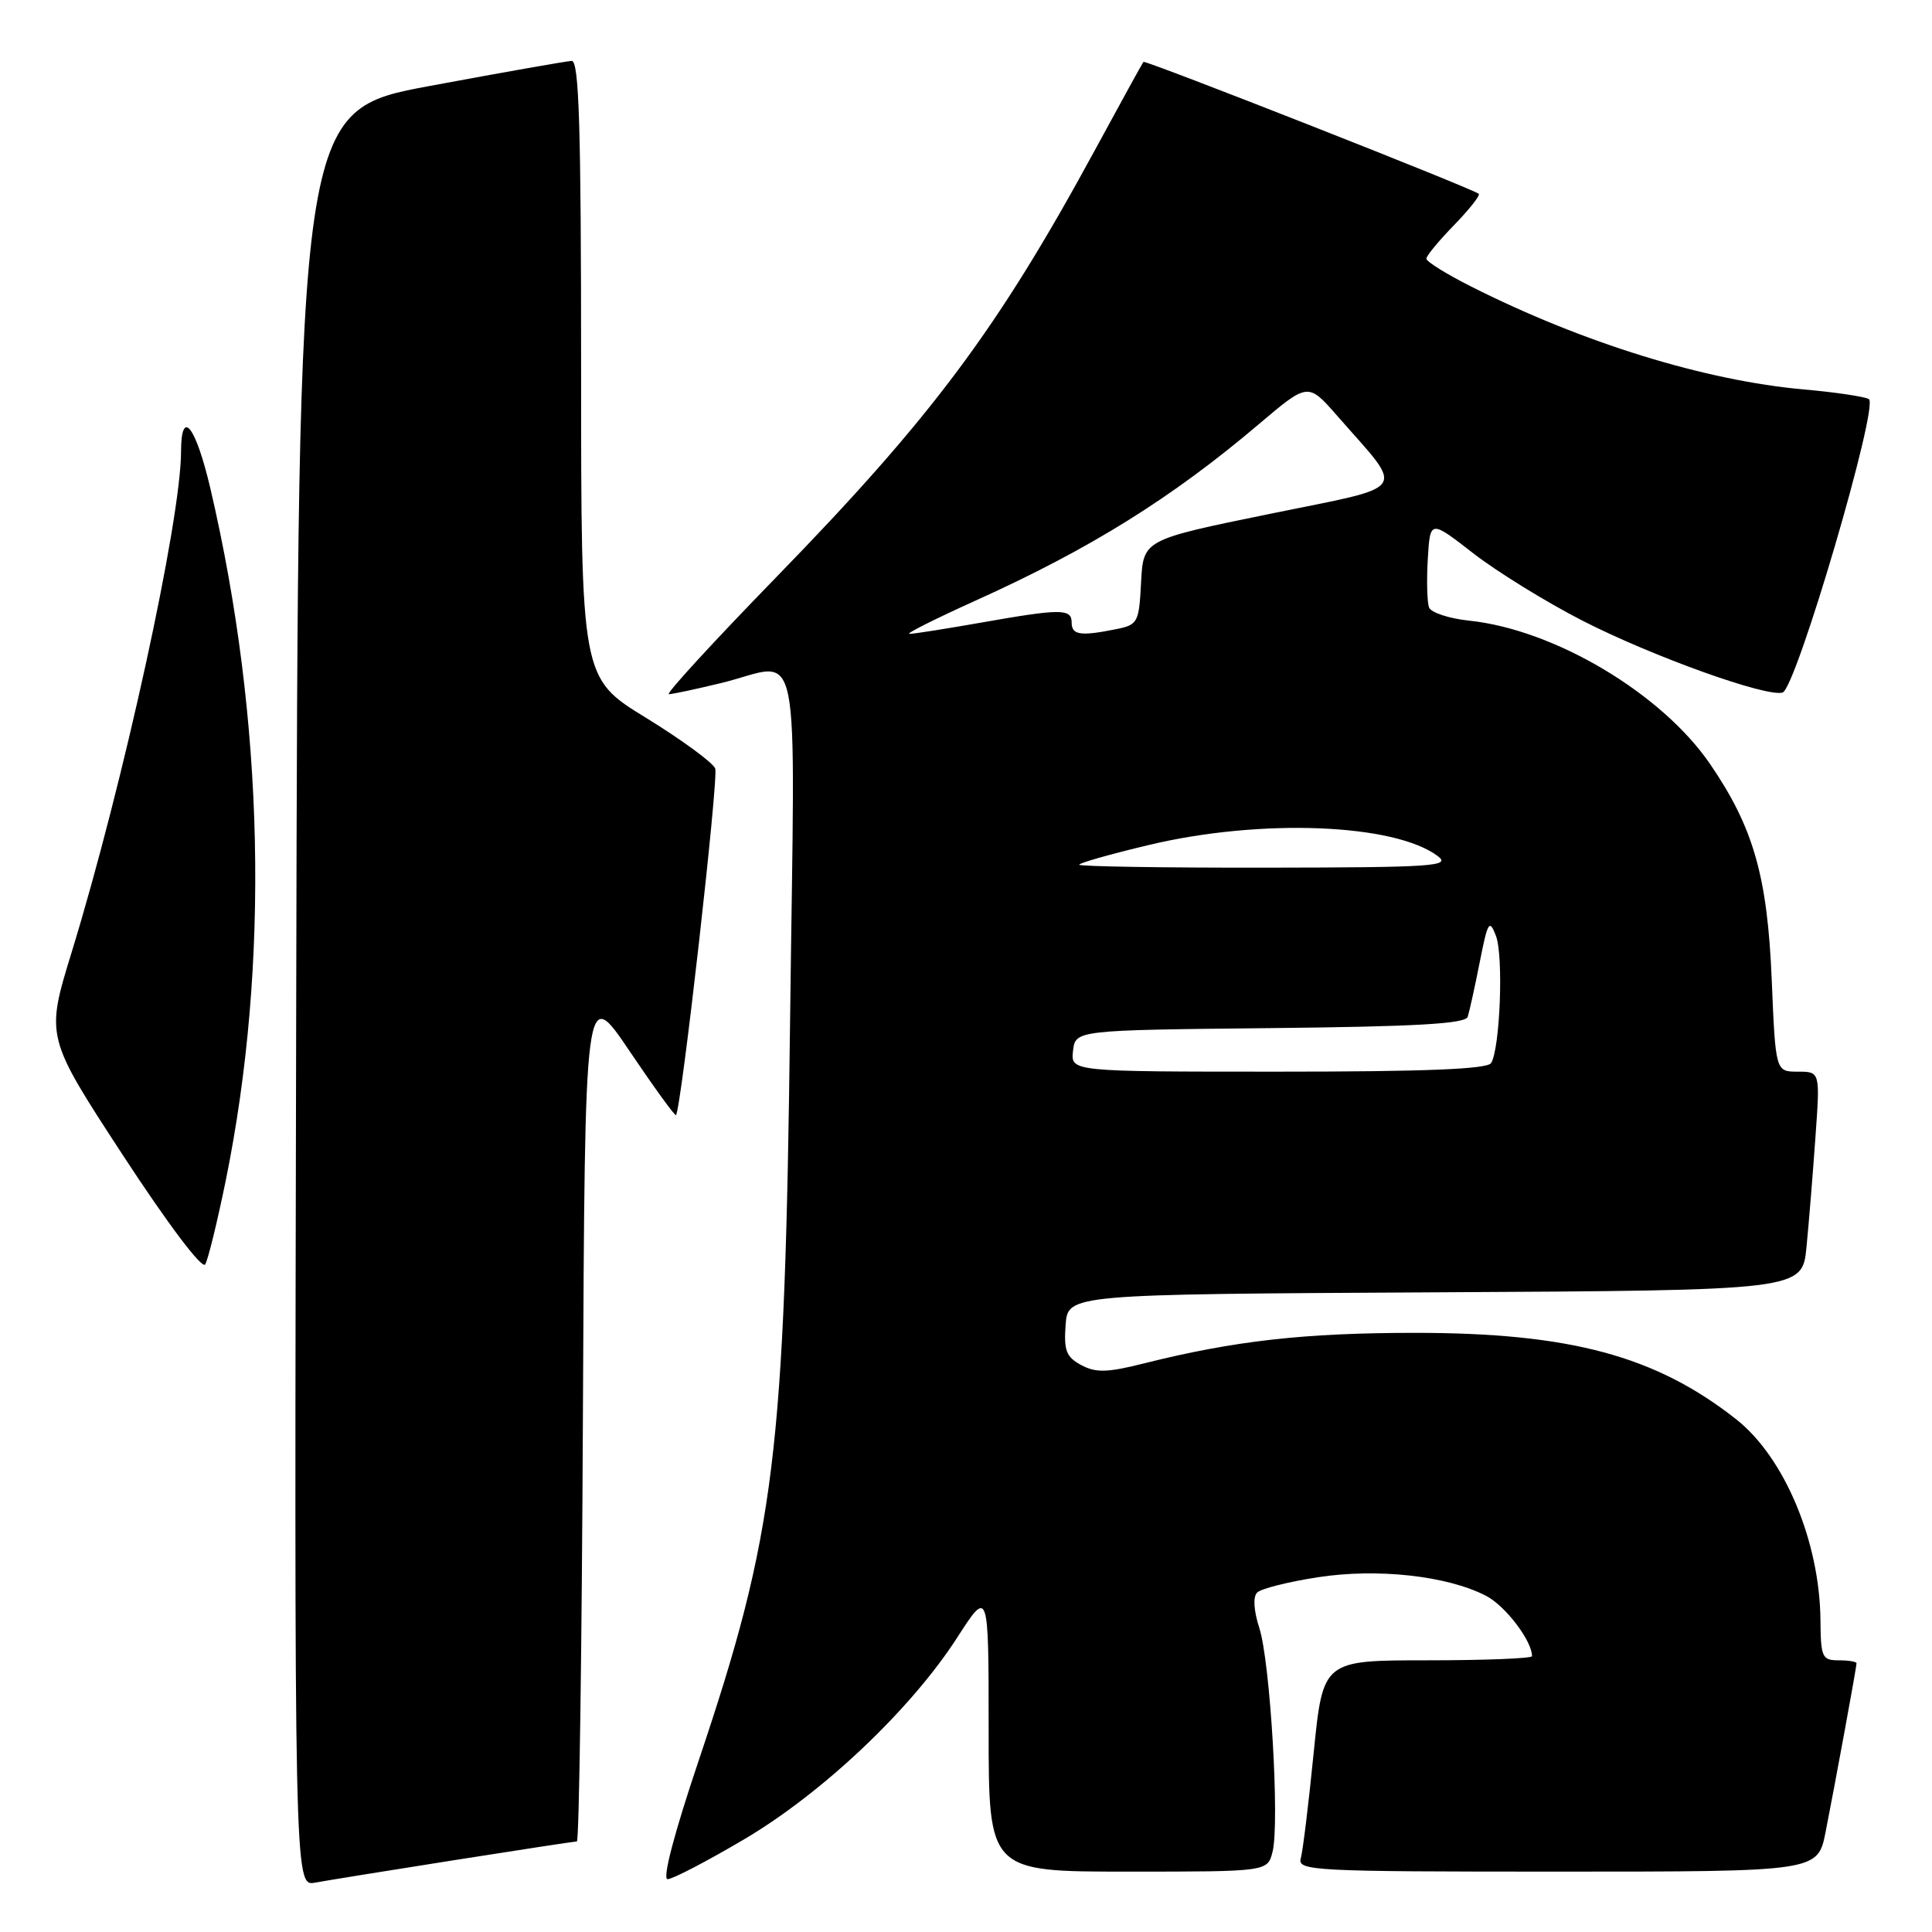 <?xml version="1.0" encoding="UTF-8" standalone="no"?>
<!DOCTYPE svg PUBLIC "-//W3C//DTD SVG 1.1//EN" "http://www.w3.org/Graphics/SVG/1.1/DTD/svg11.dtd" >
<svg xmlns="http://www.w3.org/2000/svg" xmlns:xlink="http://www.w3.org/1999/xlink" version="1.1" viewBox="0 0 256 256">
 <g >
 <path fill="currentColor"
d=" M 60.20 246.48 C 68.83 245.12 76.14 244.00 76.44 244.00 C 76.74 244.00 77.10 218.46 77.24 187.25 C 77.50 130.50 77.50 130.50 83.41 139.26 C 86.66 144.08 89.43 147.90 89.57 147.76 C 90.26 147.05 95.24 103.07 94.77 101.83 C 94.46 101.05 90.34 98.03 85.61 95.12 C 77.00 89.85 77.00 89.85 77.00 48.92 C 77.00 16.82 76.73 8.01 75.75 8.07 C 75.06 8.10 66.62 9.59 57.00 11.38 C 39.50 14.62 39.50 14.62 39.25 132.29 C 38.99 249.95 38.99 249.95 41.75 249.46 C 43.26 249.18 51.56 247.84 60.20 246.48 Z  M 98.55 243.75 C 108.97 237.61 120.67 226.54 126.82 217.01 C 131.00 210.52 131.00 210.52 131.00 229.26 C 131.00 248.00 131.00 248.00 149.48 248.00 C 167.96 248.00 167.96 248.00 168.62 245.37 C 169.58 241.57 168.31 220.17 166.87 215.73 C 166.12 213.40 166.01 211.59 166.58 211.02 C 167.09 210.51 170.69 209.60 174.58 209.00 C 182.48 207.77 191.76 208.79 196.90 211.45 C 199.46 212.77 203.00 217.41 203.00 219.45 C 203.00 219.75 196.77 220.00 189.15 220.00 C 175.30 220.00 175.30 220.00 174.07 232.25 C 173.40 238.99 172.63 245.29 172.36 246.25 C 171.90 247.89 173.99 248.00 206.36 248.00 C 240.86 248.00 240.86 248.00 241.90 242.75 C 243.22 236.05 246.00 220.90 246.00 220.39 C 246.00 220.18 244.93 220.00 243.63 220.00 C 241.44 220.00 241.26 219.60 241.22 214.67 C 241.12 204.25 236.44 193.09 230.05 188.06 C 219.38 179.66 208.07 176.61 187.50 176.61 C 172.84 176.61 163.53 177.66 151.57 180.66 C 146.72 181.88 145.21 181.92 143.27 180.88 C 141.28 179.81 140.95 178.96 141.20 175.56 C 141.50 171.50 141.50 171.50 190.15 171.24 C 238.81 170.98 238.81 170.98 239.37 165.24 C 239.68 162.08 240.21 155.56 240.55 150.75 C 241.18 142.00 241.18 142.00 238.22 142.00 C 235.27 142.00 235.27 142.00 234.76 129.75 C 234.19 116.12 232.34 109.64 226.61 101.26 C 220.22 91.90 205.99 83.42 194.67 82.24 C 192.01 81.96 189.62 81.17 189.36 80.50 C 189.10 79.82 189.02 76.92 189.19 74.07 C 189.50 68.87 189.50 68.87 195.22 73.32 C 198.37 75.76 204.89 79.79 209.72 82.26 C 218.97 86.99 234.17 92.44 236.21 91.76 C 238.01 91.16 249.03 53.65 247.63 52.88 C 247.01 52.54 243.16 51.97 239.08 51.61 C 225.96 50.45 209.73 45.43 194.96 37.98 C 191.68 36.33 189.00 34.66 189.00 34.28 C 189.00 33.90 190.66 31.89 192.69 29.81 C 194.71 27.73 196.17 25.87 195.94 25.68 C 195.05 24.95 151.75 7.92 151.51 8.20 C 151.37 8.37 148.45 13.68 145.02 20.00 C 132.18 43.63 123.47 55.30 102.81 76.53 C 94.53 85.04 88.15 91.99 88.63 91.98 C 89.11 91.98 92.20 91.32 95.50 90.52 C 106.45 87.88 105.33 82.47 104.69 135.25 C 104.00 192.82 102.73 203.07 92.59 233.25 C 89.33 242.93 87.74 249.00 88.46 249.00 C 89.11 249.00 93.65 246.64 98.55 243.75 Z  M 29.91 156.44 C 35.75 127.74 35.04 95.39 27.88 64.74 C 25.93 56.43 24.01 53.98 23.99 59.81 C 23.98 68.94 16.35 103.83 9.49 126.19 C 6.05 137.39 6.05 137.39 16.27 153.05 C 22.27 162.23 26.79 168.22 27.19 167.54 C 27.57 166.91 28.79 161.91 29.91 156.44 Z  M 142.18 139.25 C 142.50 136.50 142.50 136.50 168.29 136.23 C 187.65 136.03 194.18 135.66 194.48 134.73 C 194.70 134.05 195.42 130.80 196.07 127.50 C 197.14 122.09 197.35 121.74 198.22 124.00 C 199.24 126.65 198.77 138.94 197.58 140.86 C 197.09 141.67 188.83 142.00 169.37 142.00 C 141.87 142.00 141.87 142.00 142.18 139.25 Z  M 143.00 114.58 C 143.00 114.35 147.16 113.17 152.25 111.96 C 167.05 108.43 184.81 109.12 190.53 113.45 C 192.29 114.78 189.89 114.94 167.75 114.97 C 154.14 114.99 143.00 114.81 143.00 114.58 Z  M 129.23 79.60 C 144.42 72.75 155.24 66.01 166.81 56.20 C 173.32 50.68 173.32 50.68 177.18 55.09 C 186.25 65.45 187.09 64.24 168.21 68.10 C 151.50 71.52 151.50 71.52 151.20 77.14 C 150.92 82.54 150.78 82.79 147.83 83.38 C 143.16 84.32 142.00 84.14 142.00 82.50 C 142.00 80.63 140.61 80.63 130.00 82.50 C 125.33 83.32 121.05 84.00 120.50 83.99 C 119.95 83.99 123.88 82.02 129.23 79.60 Z "/>
</g>
</svg>